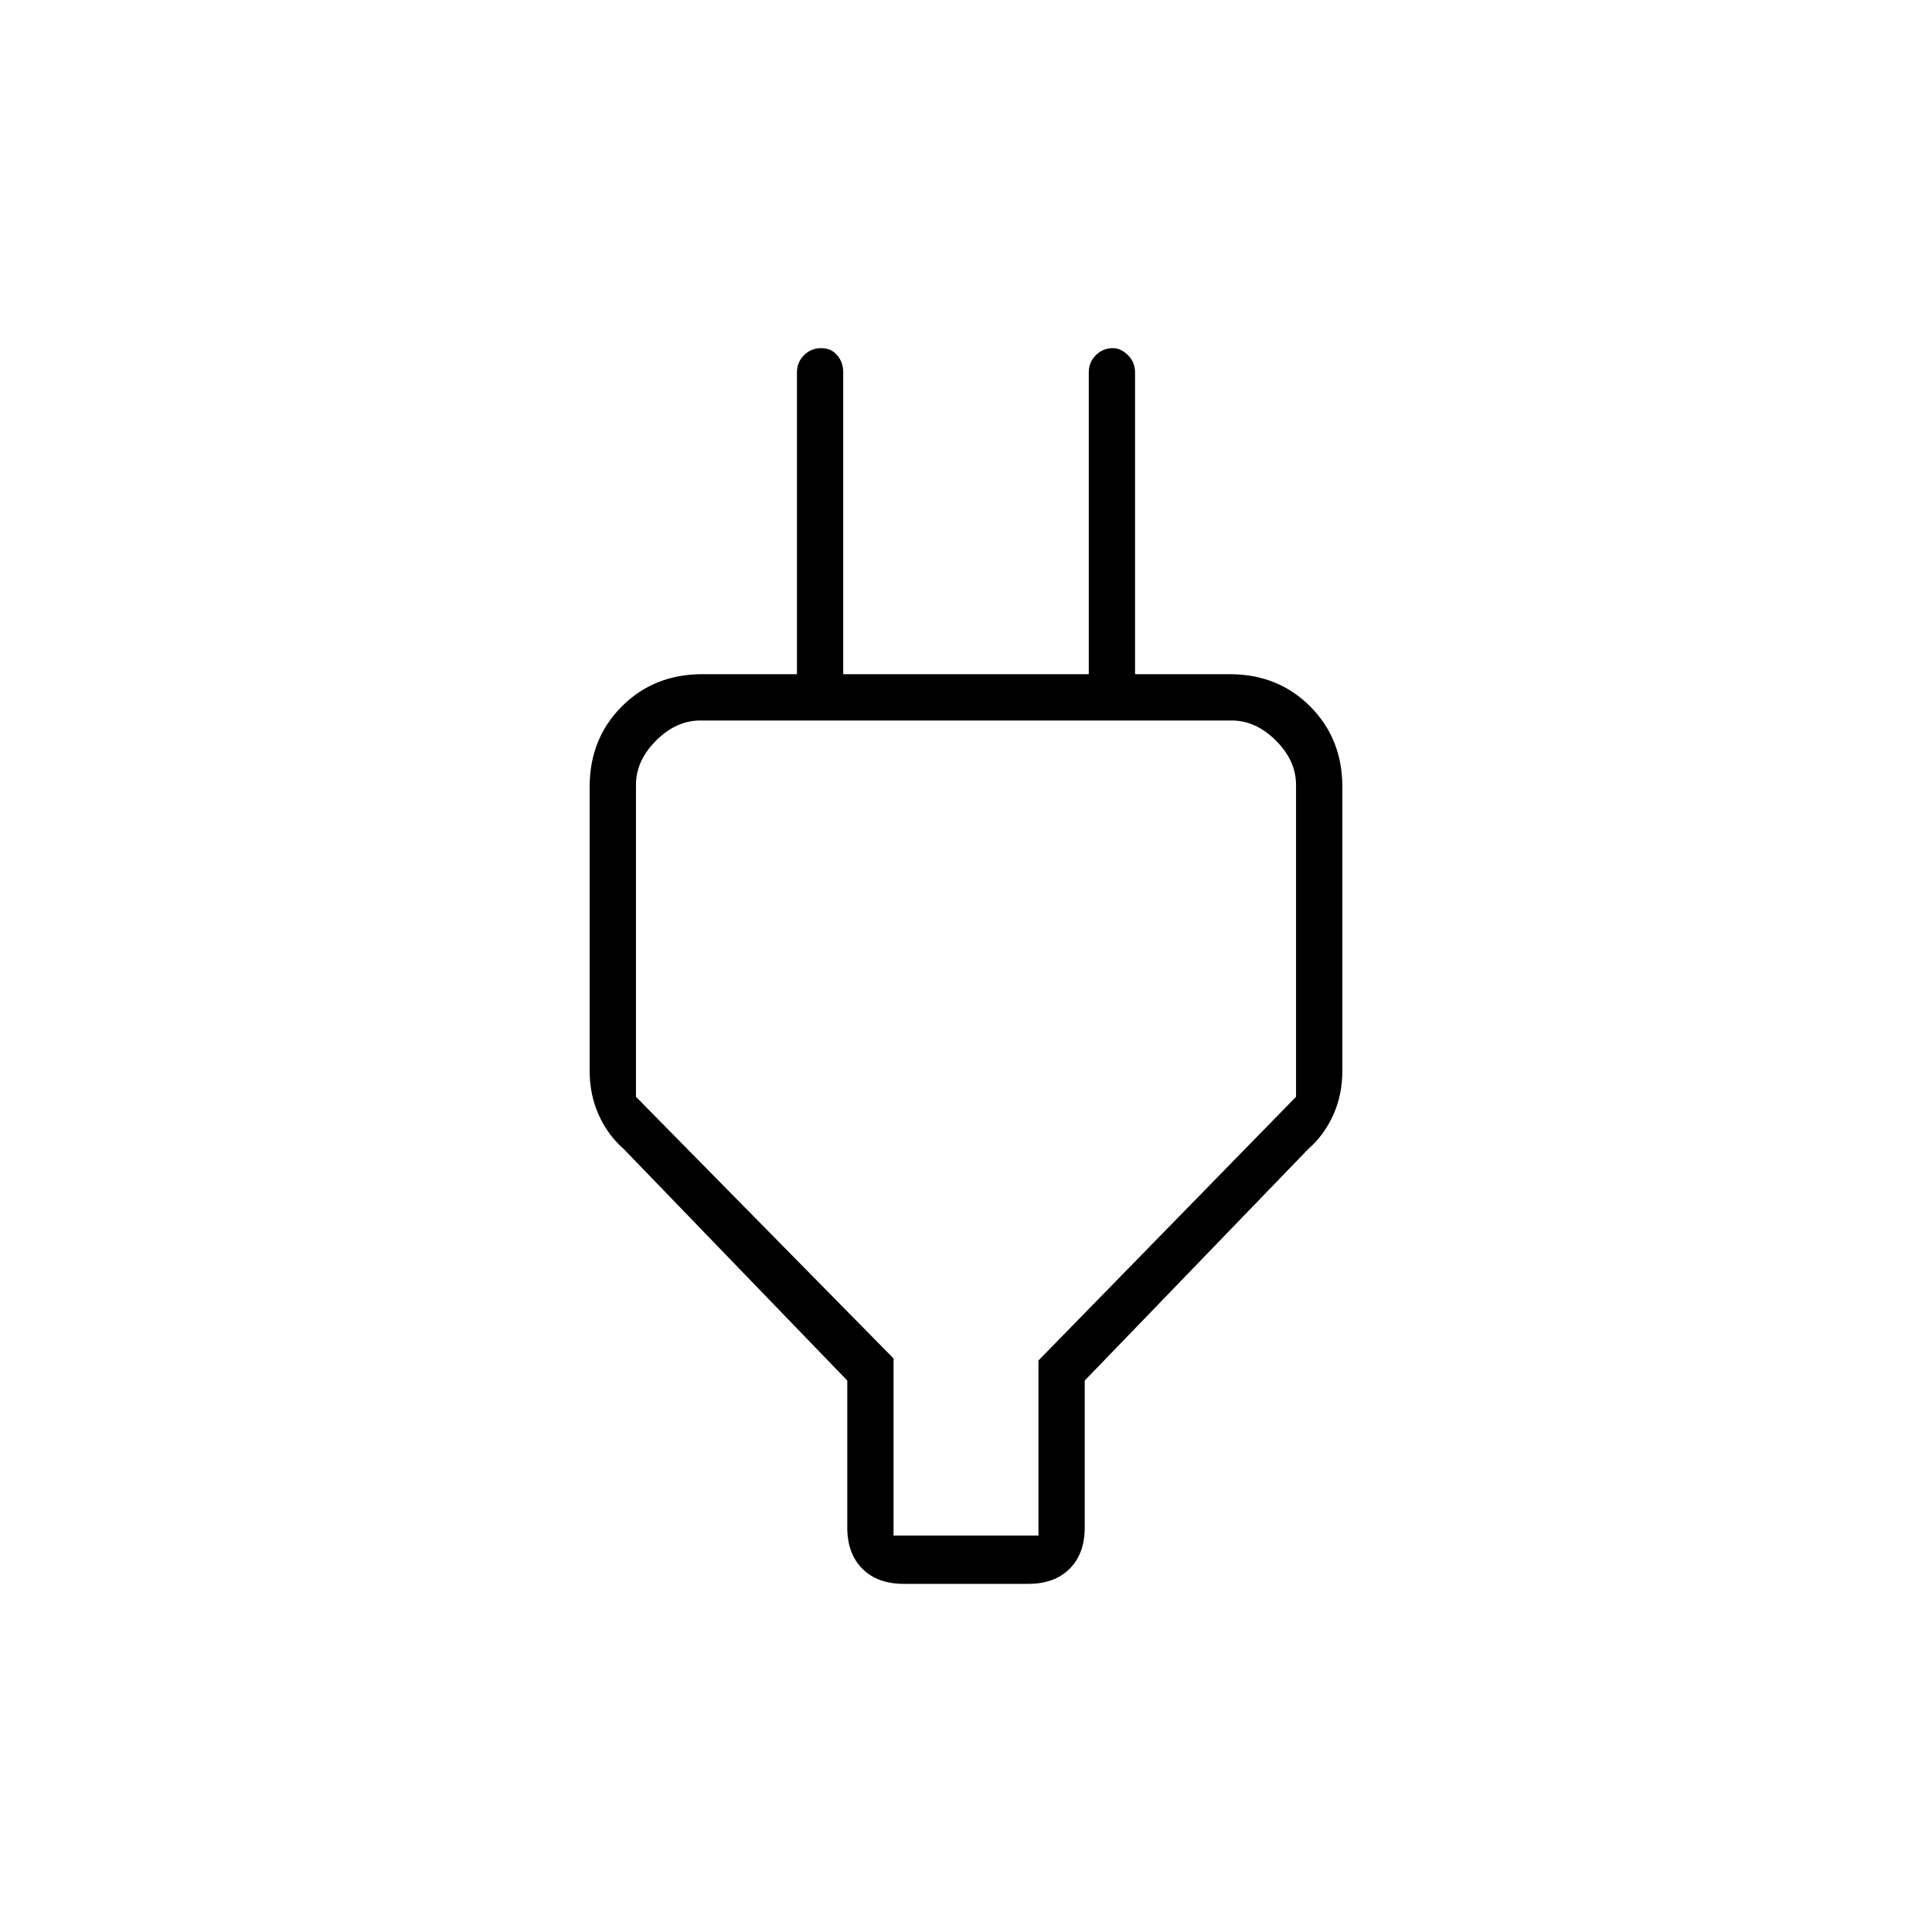 <svg xmlns="http://www.w3.org/2000/svg" height="40" width="40"><path d="M18.5 31.792H21.5V28.167L26.833 22.708V16.25Q26.833 15.75 26.417 15.333Q26 14.917 25.5 14.917H14.5Q14 14.917 13.583 15.333Q13.167 15.75 13.167 16.25V22.708L18.5 28.125ZM17.542 28.583 12.917 23.792Q12.583 23.5 12.396 23.083Q12.208 22.667 12.208 22.167V16.292Q12.208 15.292 12.875 14.625Q13.542 13.958 14.542 13.958H16.5V7.708Q16.5 7.5 16.646 7.354Q16.792 7.208 17 7.208Q17.208 7.208 17.333 7.354Q17.458 7.5 17.458 7.708V13.958H22.542V7.708Q22.542 7.5 22.688 7.354Q22.833 7.208 23.042 7.208Q23.208 7.208 23.354 7.354Q23.5 7.5 23.5 7.708V13.958H25.458Q26.458 13.958 27.125 14.625Q27.792 15.292 27.792 16.292V22.167Q27.792 22.667 27.604 23.083Q27.417 23.5 27.083 23.792L22.458 28.583V31.625Q22.458 32.167 22.146 32.479Q21.833 32.792 21.292 32.792H18.708Q18.167 32.792 17.854 32.479Q17.542 32.167 17.542 31.625ZM20 23.375Q20 23.375 20 23.375Q20 23.375 20 23.375Q20 23.375 20 23.375Q20 23.375 20 23.375Z"/></svg>